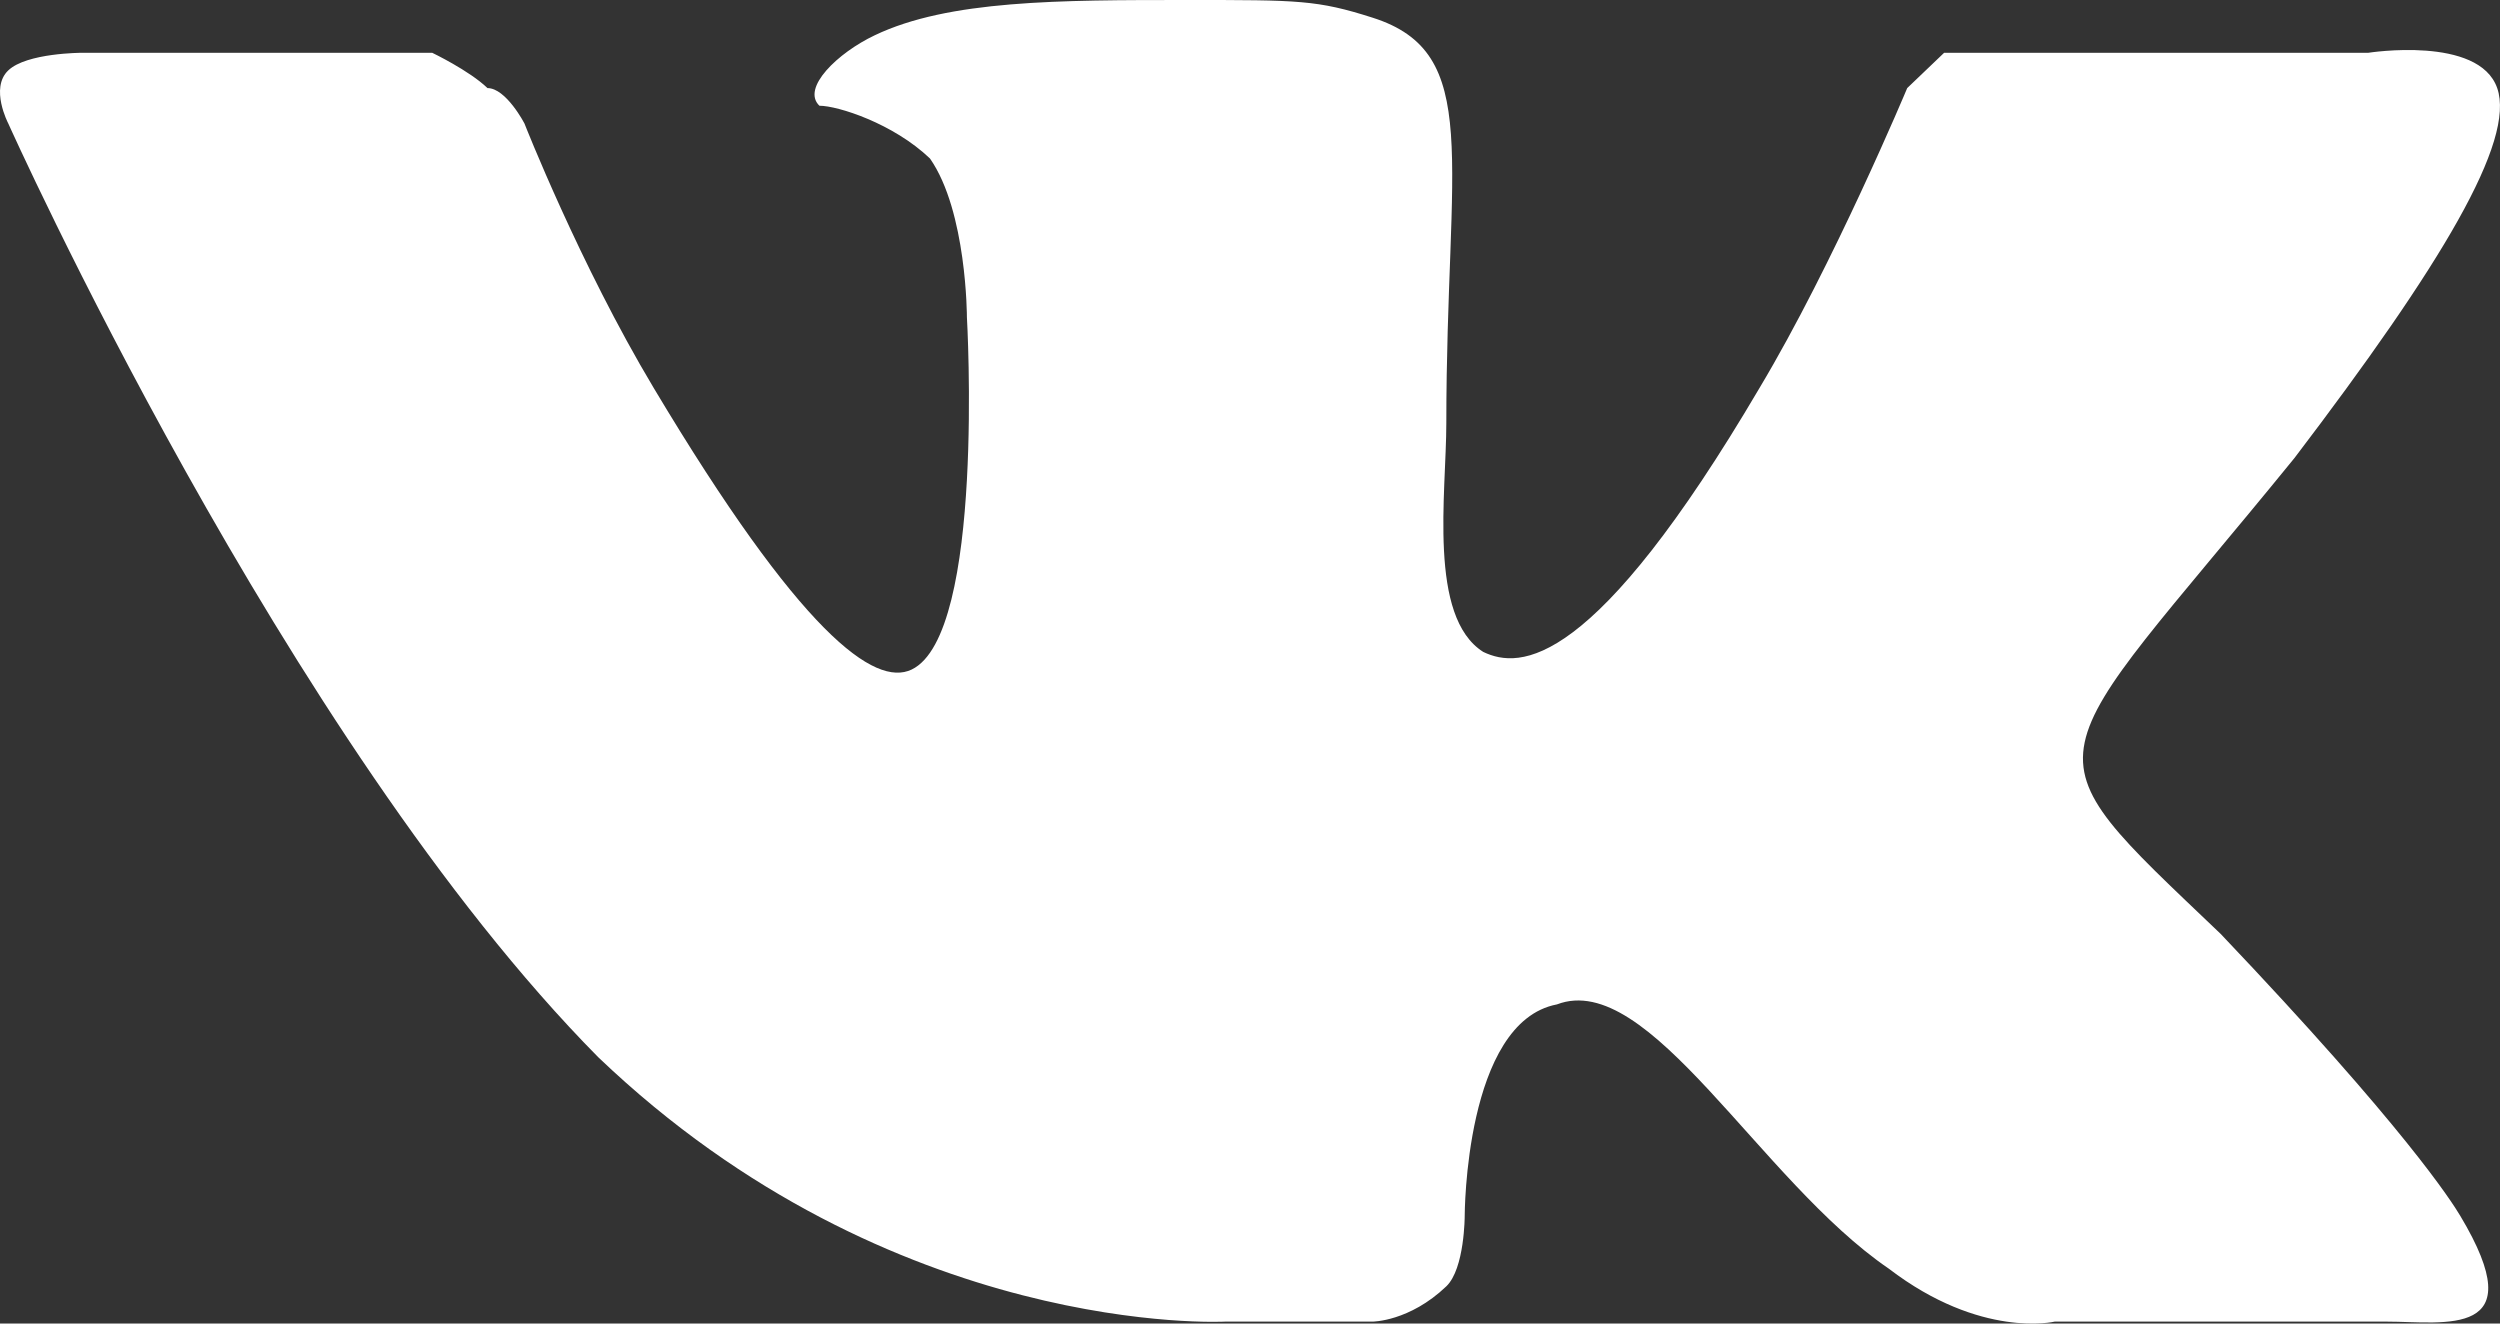 <svg width="17" height="9" viewBox="0 0 17 9" fill="none" xmlns="http://www.w3.org/2000/svg">
<rect x="0" y="0" width="17" height="9" fill="#333333" stroke="none"/>
<path d="M16.73 8.268C16.672 8.171 16.354 7.669 15.101 6.351C13.721 5.033 13.847 5.272 15.602 3.115C16.605 1.797 17.106 0.959 16.981 0.599C16.856 0.24 16.104 0.359 16.104 0.359H13.596C13.596 0.359 13.345 0.359 13.22 0.359C13.095 0.479 12.969 0.599 12.969 0.599C12.969 0.599 12.468 1.797 11.966 2.636C10.838 4.553 10.336 4.553 10.086 4.433C9.709 4.194 9.835 3.355 9.835 2.876C9.835 1.078 10.086 0.359 9.333 0.12C8.957 0 8.832 0 8.08 0C7.202 0 6.45 0 5.948 0.24C5.697 0.359 5.447 0.599 5.572 0.719C5.697 0.719 6.074 0.839 6.324 1.078C6.575 1.438 6.575 2.157 6.575 2.157C6.575 2.157 6.7 4.314 6.199 4.553C5.948 4.673 5.447 4.314 4.444 2.636C3.942 1.797 3.566 0.839 3.566 0.839C3.566 0.839 3.441 0.599 3.315 0.599C3.19 0.479 2.939 0.359 2.939 0.359H0.557C0.557 0.359 0.181 0.359 0.056 0.479C-0.07 0.599 0.056 0.839 0.056 0.839C0.056 0.839 1.936 5.033 4.068 7.189C6.074 9.107 8.33 8.987 8.33 8.987H9.333C9.333 8.987 9.584 8.987 9.835 8.747C9.96 8.627 9.96 8.268 9.96 8.268C9.96 8.268 9.96 6.95 10.587 6.83C11.214 6.59 11.966 8.028 12.844 8.627C13.471 9.107 13.972 8.987 13.972 8.987H16.229C16.625 8.987 17.232 9.107 16.73 8.268Z" fill="white"/>
</svg>
